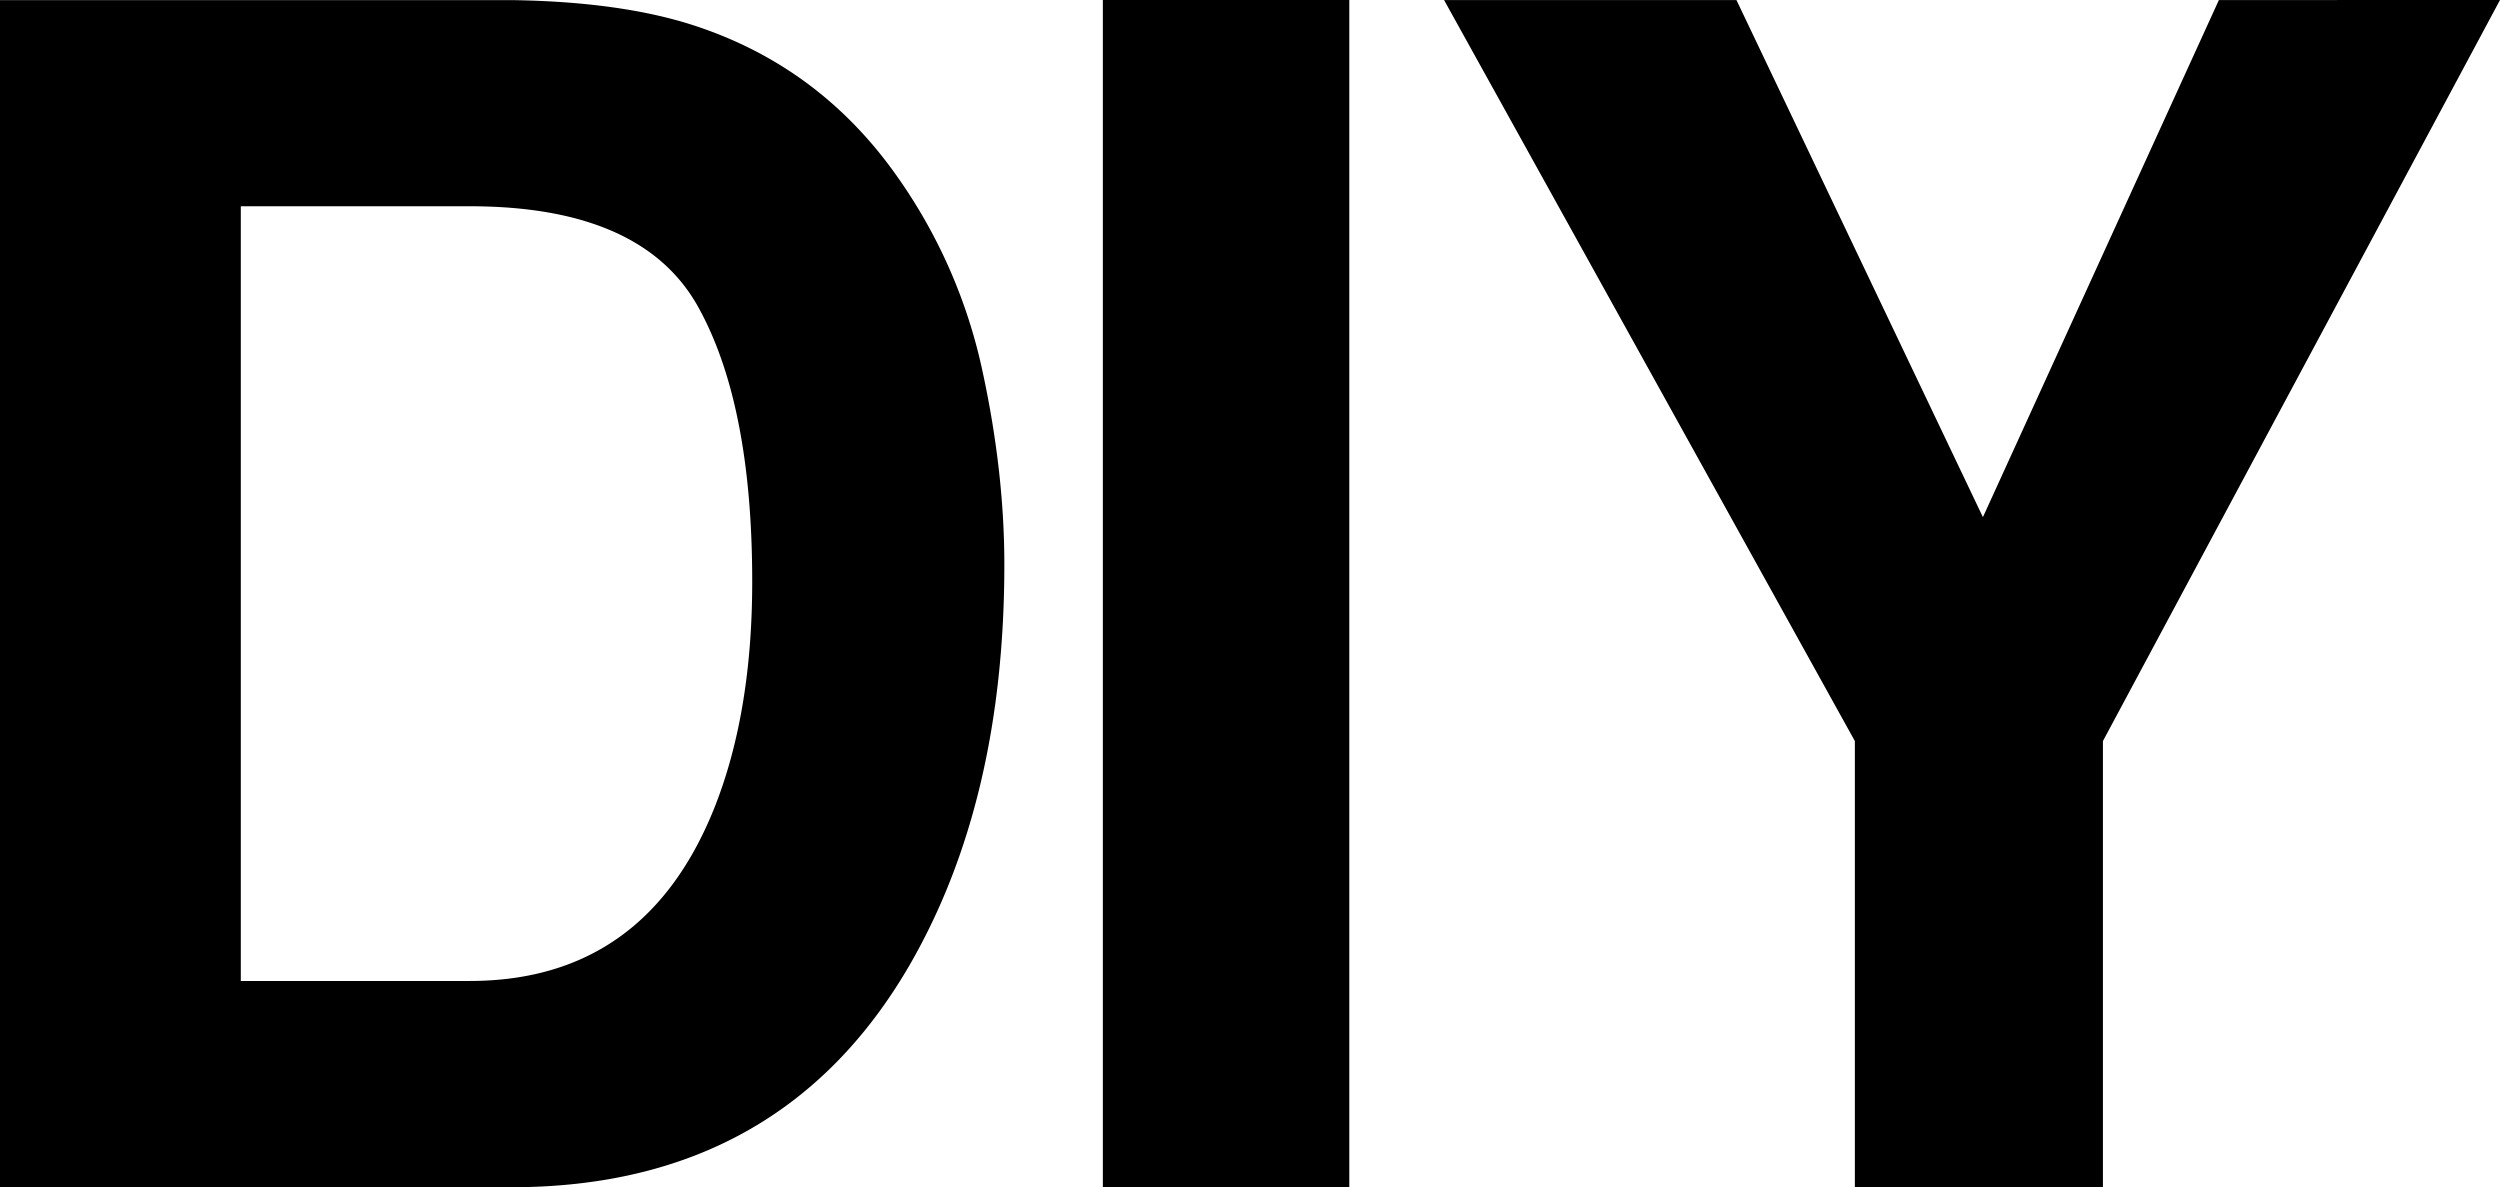 <svg width="181.874" height="86.37" viewBox="0 0 48.121 22.852" xmlns="http://www.w3.org/2000/svg"><path d="M111.742 128.372h-9.844v-22.85h9.844c1.416.02 2.594.185 3.535.495 1.602.527 2.9 1.493 3.89 2.9a10.162 10.162 0 0 1 1.63 3.69c.29 1.322.433 2.583.433 3.78 0 3.04-.61 5.613-1.83 7.72-1.653 2.844-4.206 4.265-7.658 4.265zm3.55-17.022c-.733-1.24-2.185-1.86-4.356-1.86h-4.403v14.912h4.403c2.253 0 3.824-1.11 4.713-3.333.485-1.22.728-2.67.728-4.356 0-2.325-.362-4.113-1.085-5.364zm7.834-5.83h4.744v22.852h-4.744zm26.893 0-7.643 14.264v8.588h-4.775v-8.588l-7.907-14.263h5.628l4.744 9.953 4.542-9.953z" style="font-weight:700;font-size:31.75px;line-height:2;font-family:Helvetica;-inkscape-font-specification:'Helvetica Bold';letter-spacing:-1.328px;word-spacing:0;fill:#000;fill-opacity:.998;stroke-width:.8" transform="translate(-101.898 -105.52)"/></svg>